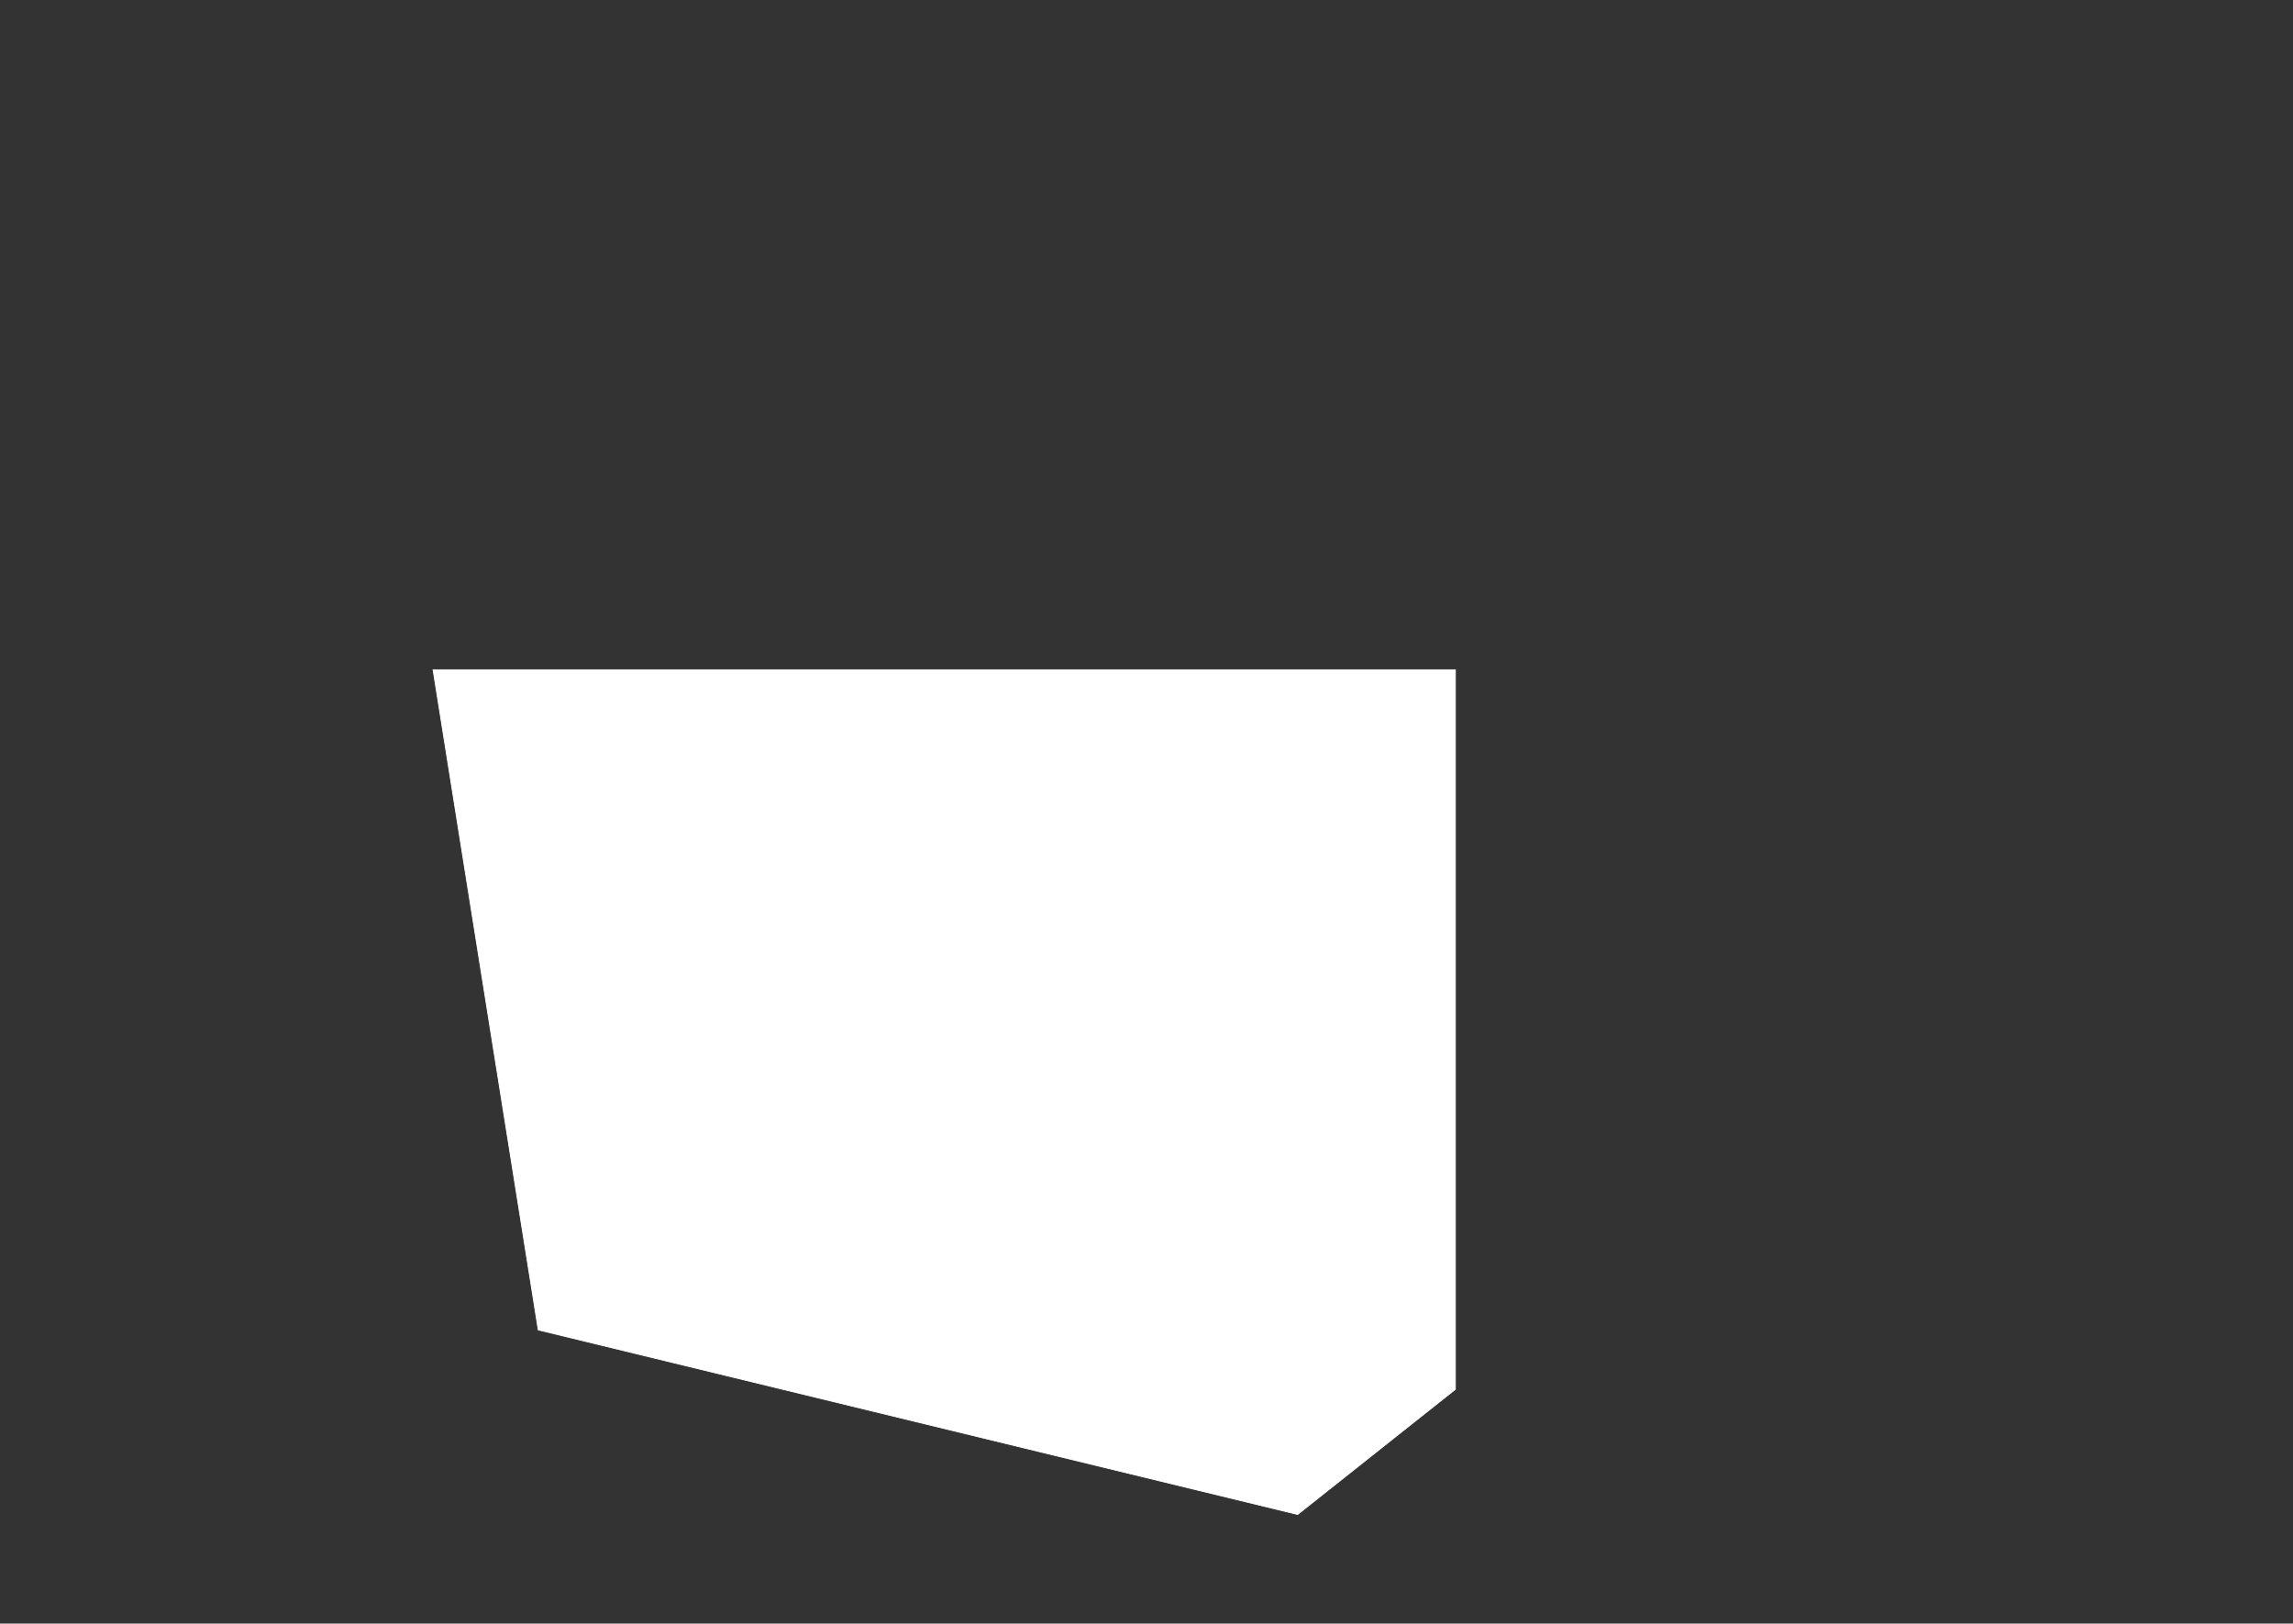 <svg width="2817" height="1995" viewBox="0 0 2817 1995" fill="none" xmlns="http://www.w3.org/2000/svg">
    <rect x="0" y="0" width="2817" height="1995" fill="#333333" stroke="none"/>
    <path d="M532 823H1788V1707.22L1594.17 1861L661.218 1634.23L532 823Z" fill="white" stroke="white" />
</svg>
    